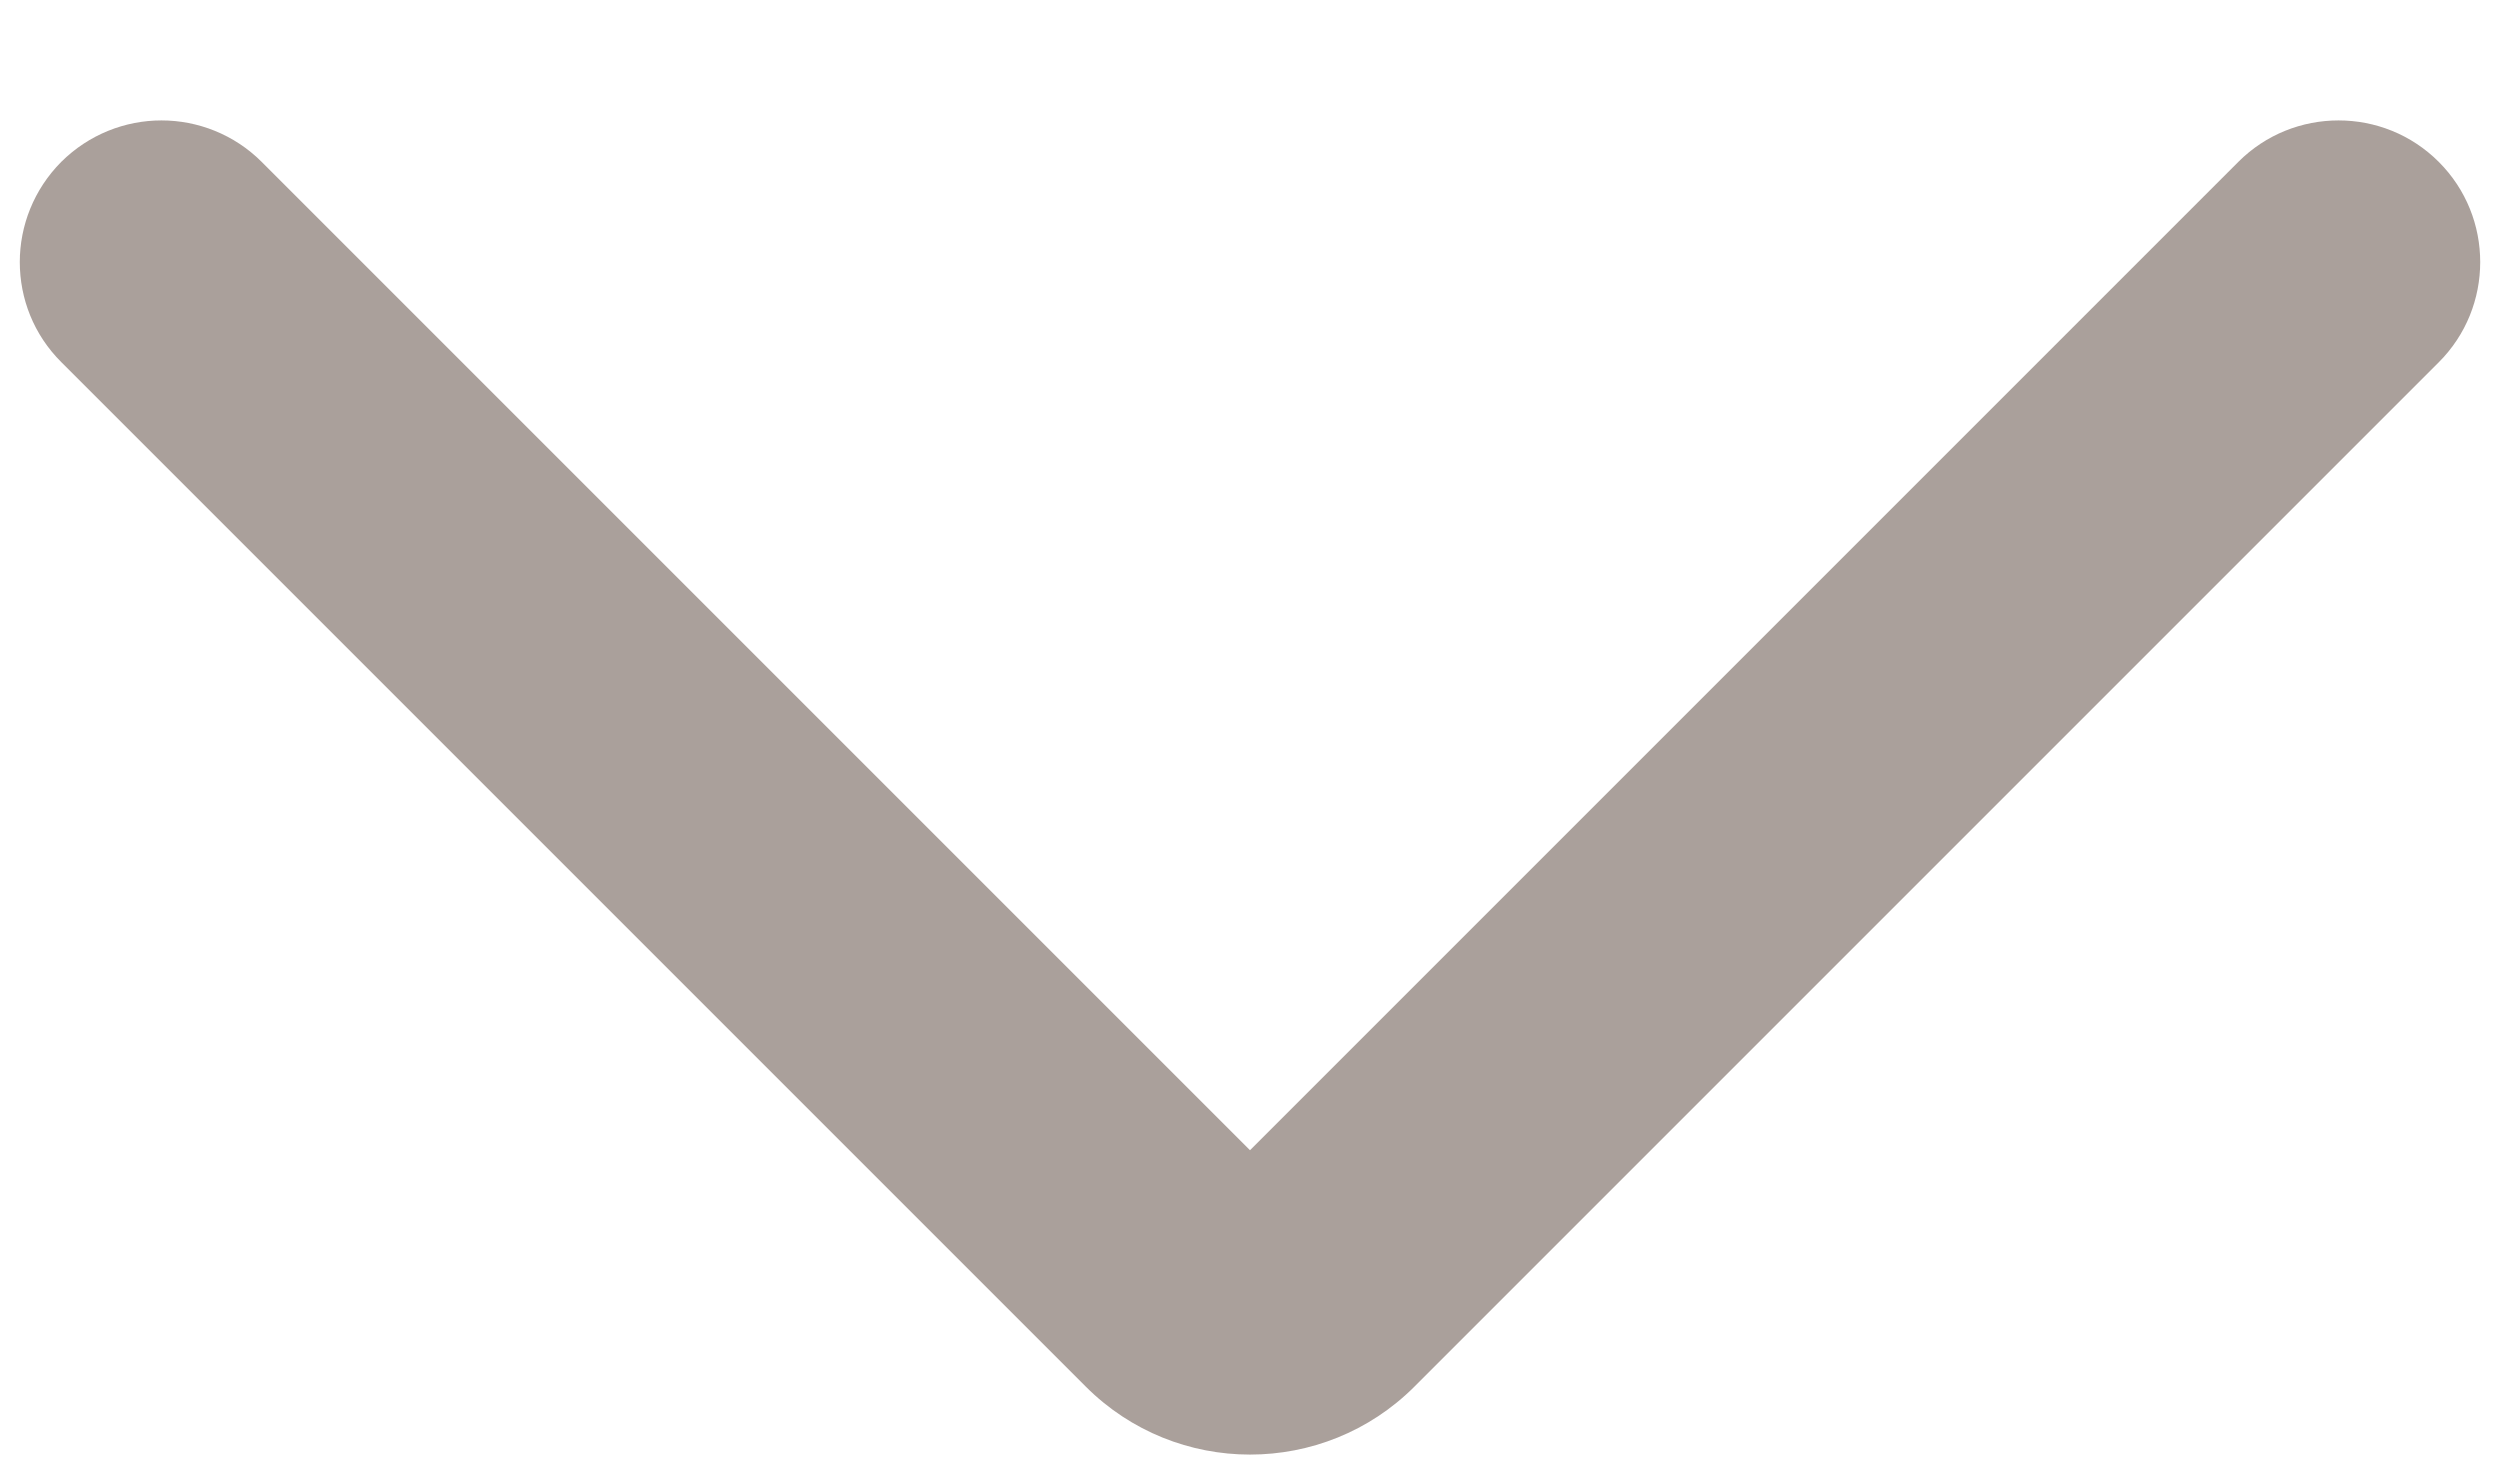 <?xml version="1.0" encoding="UTF-8"?>
<svg width="12px" height="7px" viewBox="0 0 12 7" version="1.1" xmlns="http://www.w3.org/2000/svg" xmlns:xlink="http://www.w3.org/1999/xlink">
    <title>shangjiantou_huaban备份</title>
    <g id="页面-1" stroke="none" stroke-width="1" fill="none" fill-rule="evenodd" opacity="0.4">
        <g id="launchpad-farm" transform="translate(-1635, -557)" fill="#2B1106">
            <g id="shangjiantou_huaban备份" transform="translate(1641, 560.78) scale(1, -1) translate(-1641, -560.78) translate(1635.095, 557.578)">
                <path d="M11.13,6.404 C11.304,6.404 11.478,6.338 11.611,6.205 C11.744,6.072 11.81,5.898 11.81,5.724 C11.81,5.55 11.744,5.376 11.611,5.243 L11.611,5.243 L6.694,0.326 C6.477,0.109 6.191,0 5.905,0 C5.62,0 5.334,0.109 5.117,0.326 L5.117,0.326 L0.2,5.243 C0.066,5.376 0,5.55 0,5.724 C0,5.898 0.067,6.072 0.199,6.205 C0.332,6.337 0.506,6.404 0.68,6.404 C0.854,6.404 1.029,6.337 1.161,6.205 L1.161,6.205 L5.905,1.461 L10.649,6.205 C10.782,6.338 10.956,6.404 11.13,6.404 Z" id="Fill-1"></path>
            </g>
        </g>
    </g>
</svg>